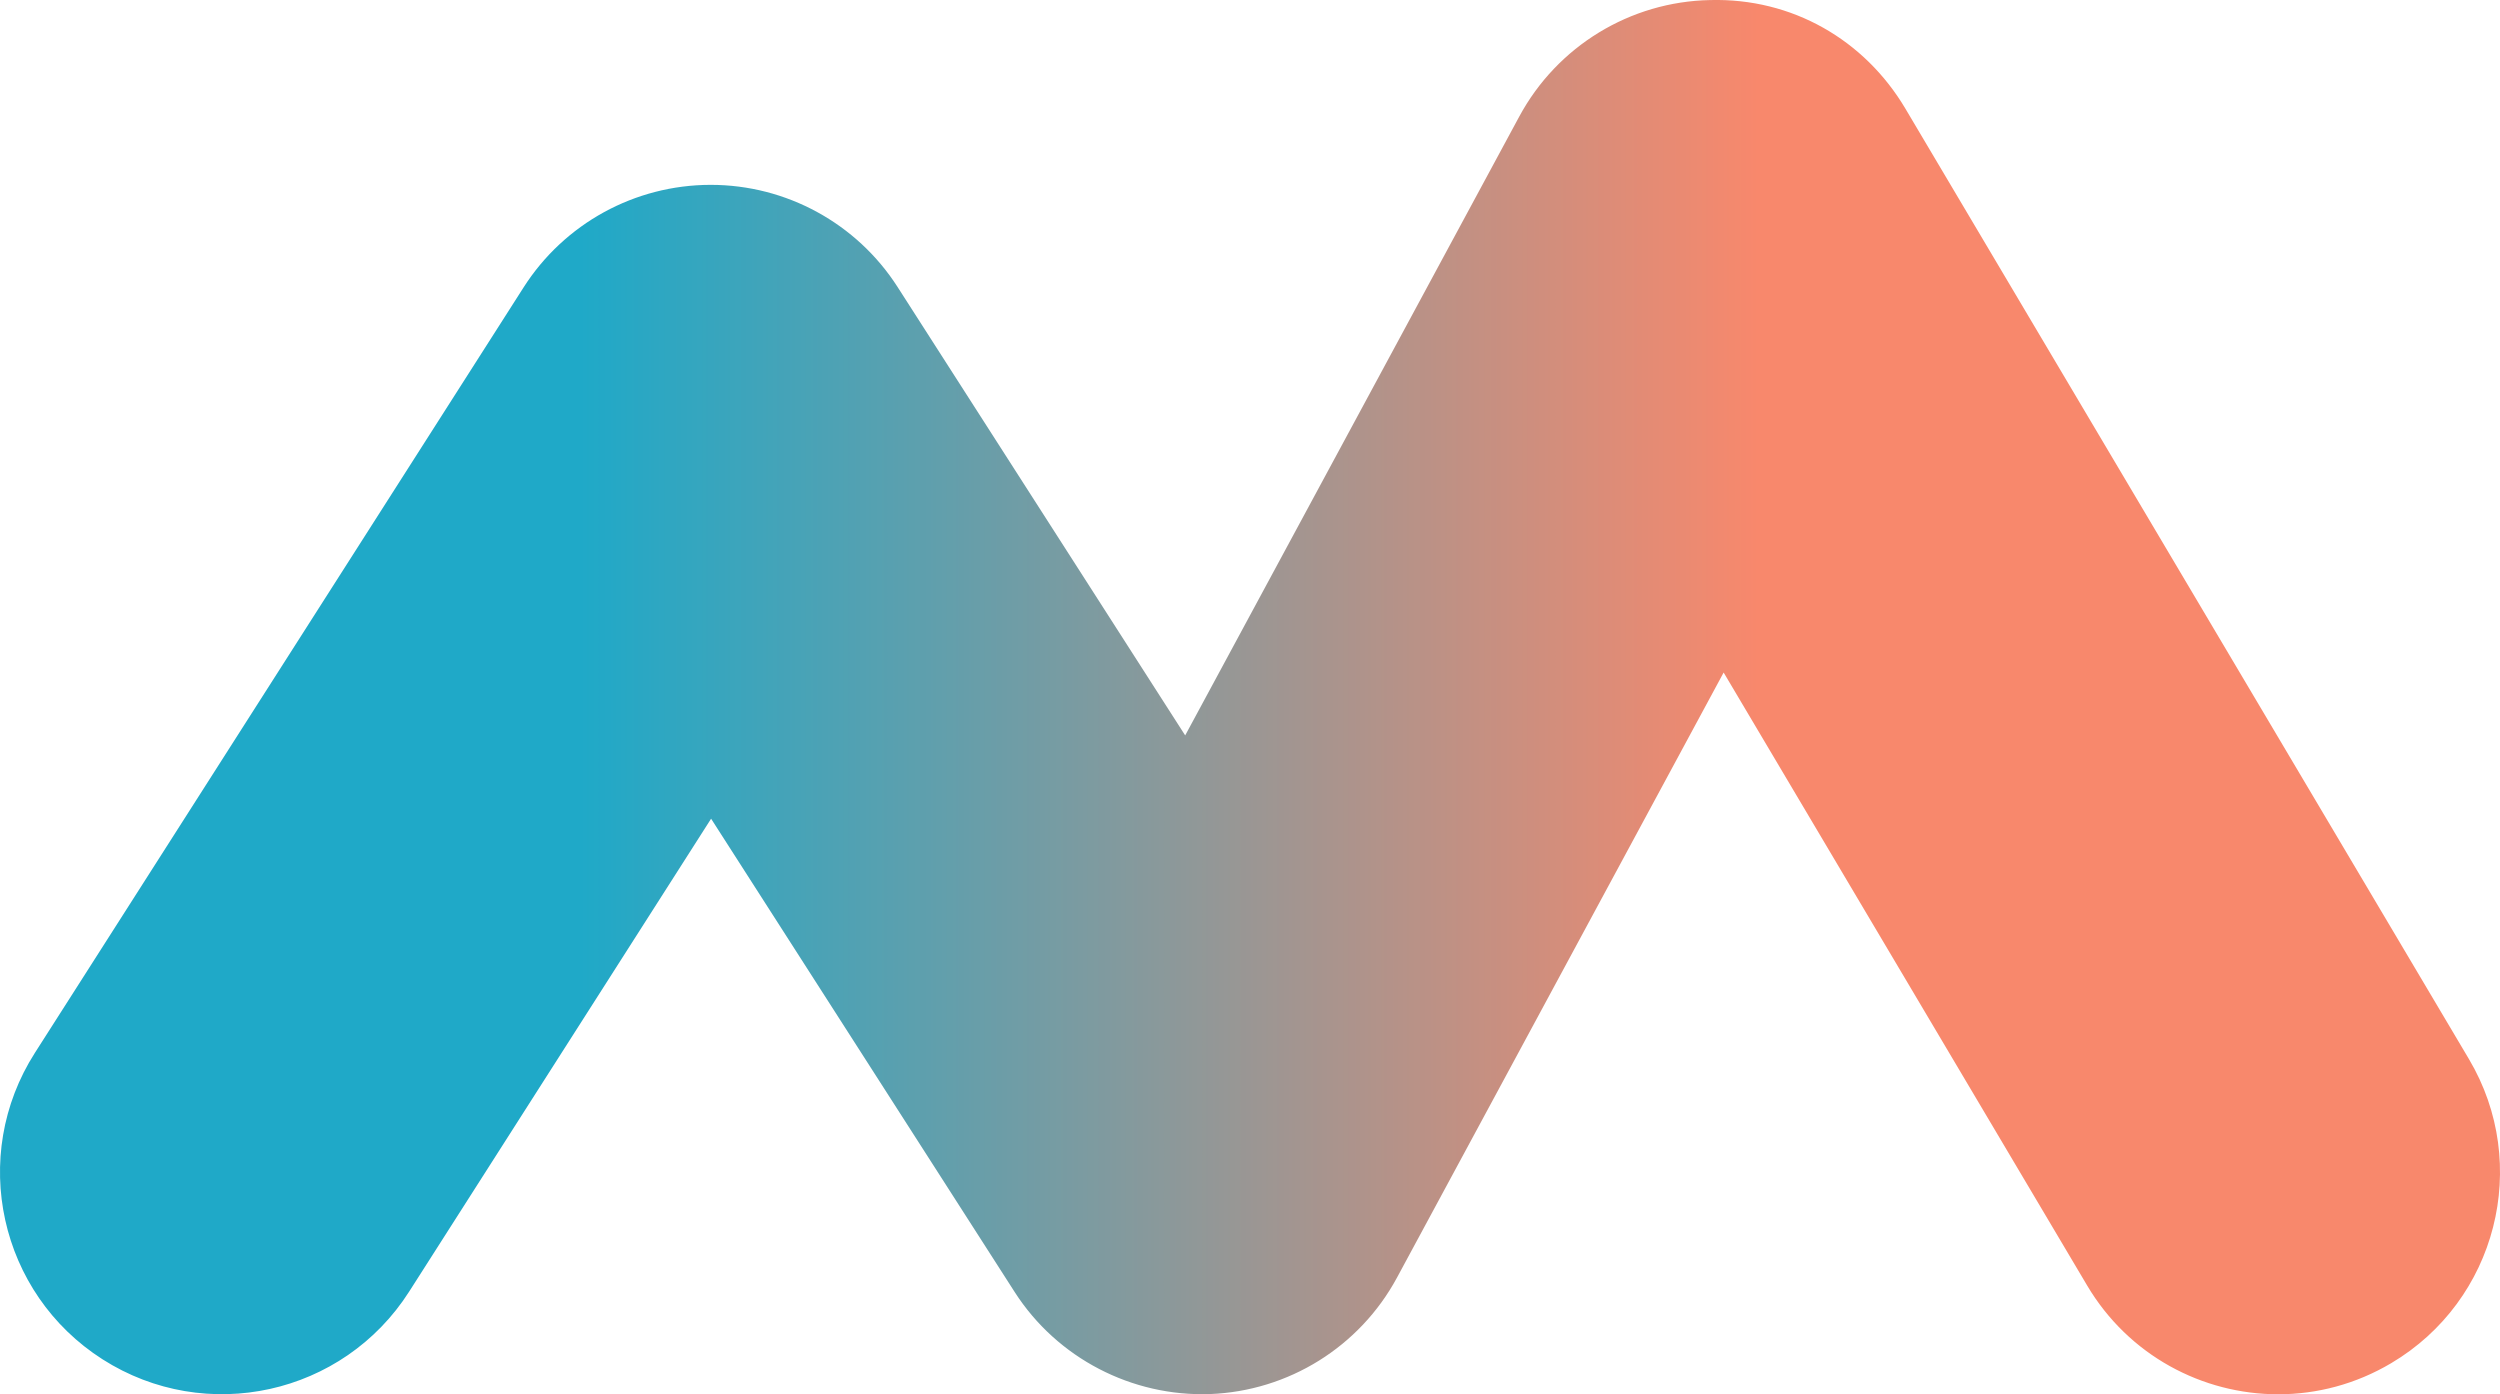 <?xml version="1.0" encoding="utf-8"?>
<!-- Generator: Adobe Illustrator 23.0.3, SVG Export Plug-In . SVG Version: 6.00 Build 0)  -->
<svg version="1.1" id="Layer_1" xmlns="http://www.w3.org/2000/svg" xmlns:xlink="http://www.w3.org/1999/xlink" x="0px" y="0px"
	 viewBox="0 0 45.05 25.125" style="enable-background:new 0 0 45.05 25.125;" xml:space="preserve">
<style type="text/css">
	.st0{fill:url(#SVGID_1_);}
</style>
<linearGradient id="SVGID_1_" gradientUnits="userSpaceOnUse" x1="43.971" y1="13.562" x2="1.067" y2="13.562" gradientTransform="matrix(1 0 0 -1 0 26.124)">
	<stop  offset="0.286" style="stop-color:#F8886C"/>
	<stop  offset="0.781" style="stop-color:#1FA9C8"/>
</linearGradient>
<path class="st0" d="M41.054,25.125c-1.366,0-2.697-0.7-3.444-1.961l-6.55-11.045l-5.887,10.905
	c-0.673,1.246-1.954,2.043-3.37,2.097c-1.405,0.049-2.753-0.646-3.518-1.838l-5.471-8.53l-5.442,8.523
	c-1.189,1.862-3.662,2.407-5.524,1.219c-1.862-1.188-2.408-3.662-1.219-5.523L9.435,5.179c0.734-1.15,2.003-1.846,3.368-1.848
	c0.001,0,0.002,0,0.004,0c1.362,0,2.631,0.693,3.367,1.84l5.183,8.081l6.02-11.152c0.685-1.269,1.998-2.07,3.438-2.099
	c1.482-0.04,2.786,0.719,3.521,1.958L44.49,19.084c1.127,1.899,0.5,4.354-1.4,5.48C42.45,24.944,41.747,25.125,41.054,25.125z"/>
</svg>
